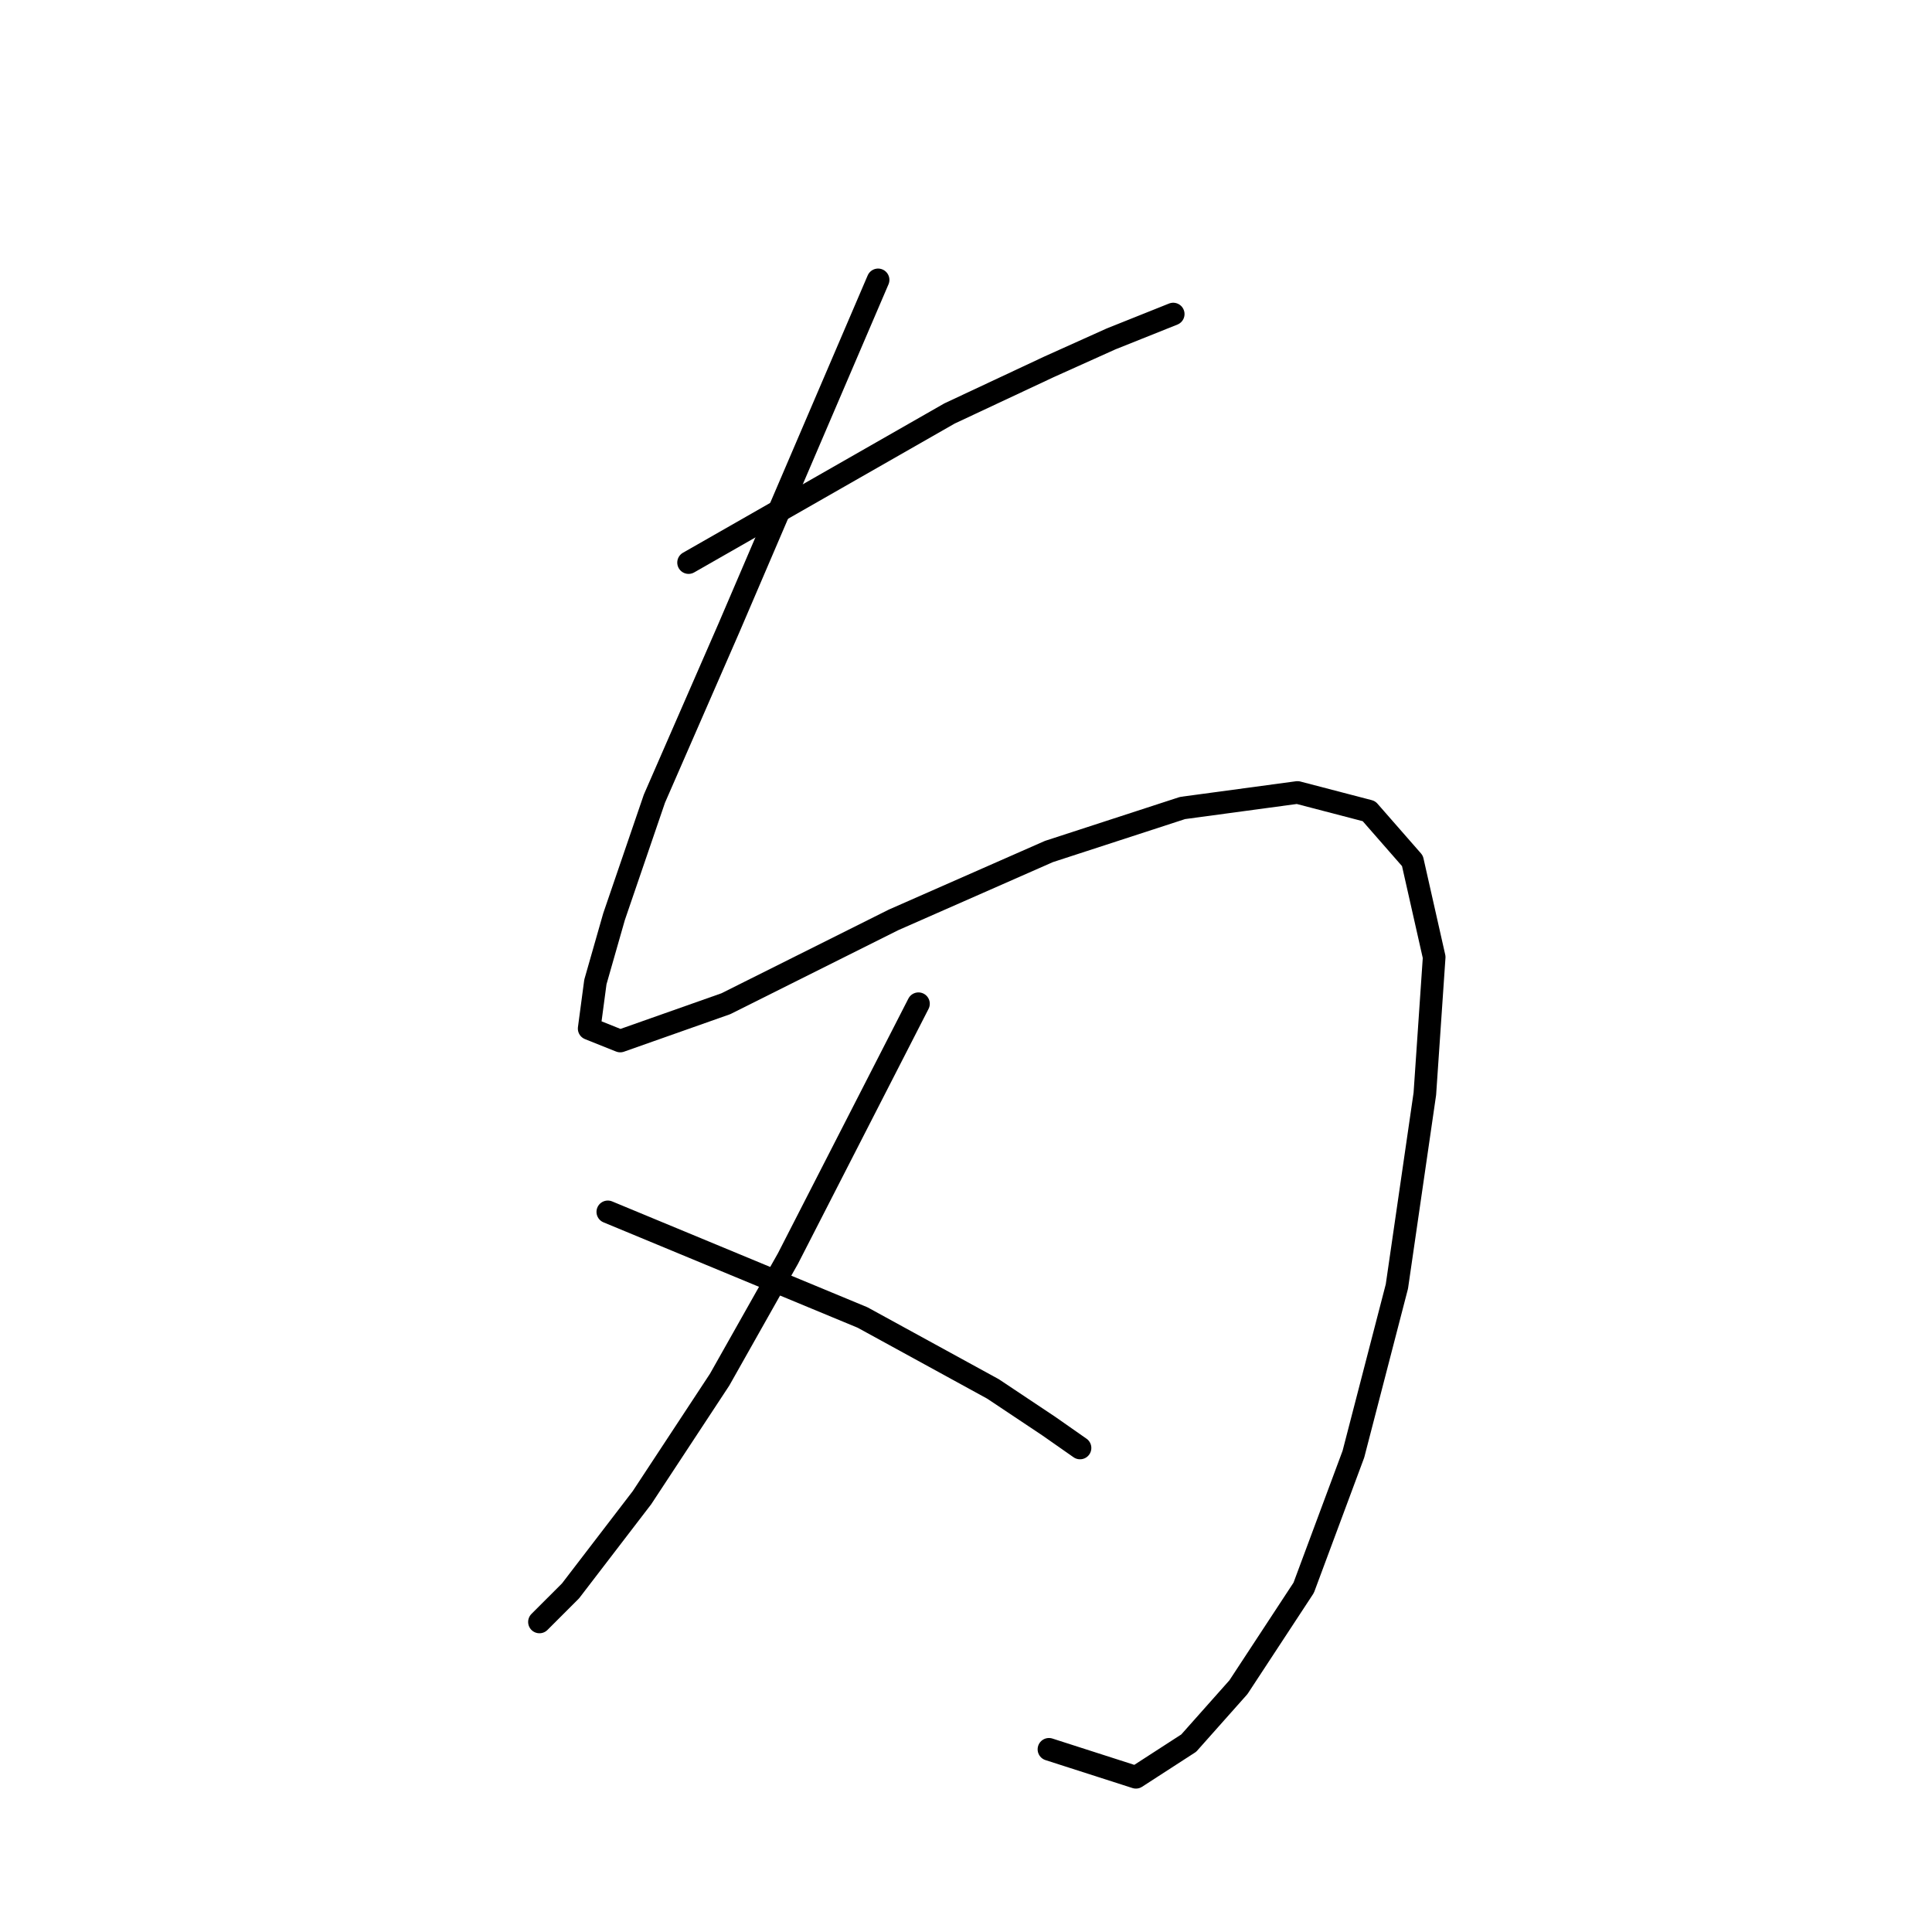 <?xml version="1.0" standalone="no"?>
    <svg width="256" height="256" xmlns="http://www.w3.org/2000/svg" version="1.1">
    <polyline stroke="black" stroke-width="3" stroke-linecap="round" fill="transparent" stroke-linejoin="round" points="91.24 74.545 108.529 64.666 125.819 54.786 138.991 48.612 147.224 44.907 155.457 41.614 155.457 41.614 " />
        <polyline stroke="black" stroke-width="3" stroke-linecap="round" fill="transparent" stroke-linejoin="round" points="116.351 37.086 106.471 60.138 96.592 83.19 86.712 105.83 81.361 121.473 78.891 130.117 78.068 136.292 82.184 137.939 96.18 132.999 118.409 121.885 138.991 112.828 156.692 107.065 171.923 105.007 181.391 107.477 187.154 114.063 190.035 126.824 188.8 144.937 185.095 170.459 179.332 192.687 172.746 210.388 164.101 223.561 157.515 230.97 150.517 235.498 138.991 231.794 138.991 231.794 " />
        <polyline stroke="black" stroke-width="3" stroke-linecap="round" fill="transparent" stroke-linejoin="round" points="121.702 132.999 113.058 149.876 104.413 166.754 95.357 182.808 85.066 198.45 75.598 210.8 71.481 214.916 71.481 214.916 " />
        <polyline stroke="black" stroke-width="3" stroke-linecap="round" fill="transparent" stroke-linejoin="round" points="80.538 160.579 97.415 167.577 114.292 174.575 131.582 184.043 138.991 188.983 143.108 191.864 143.108 191.864 " />
        </svg>